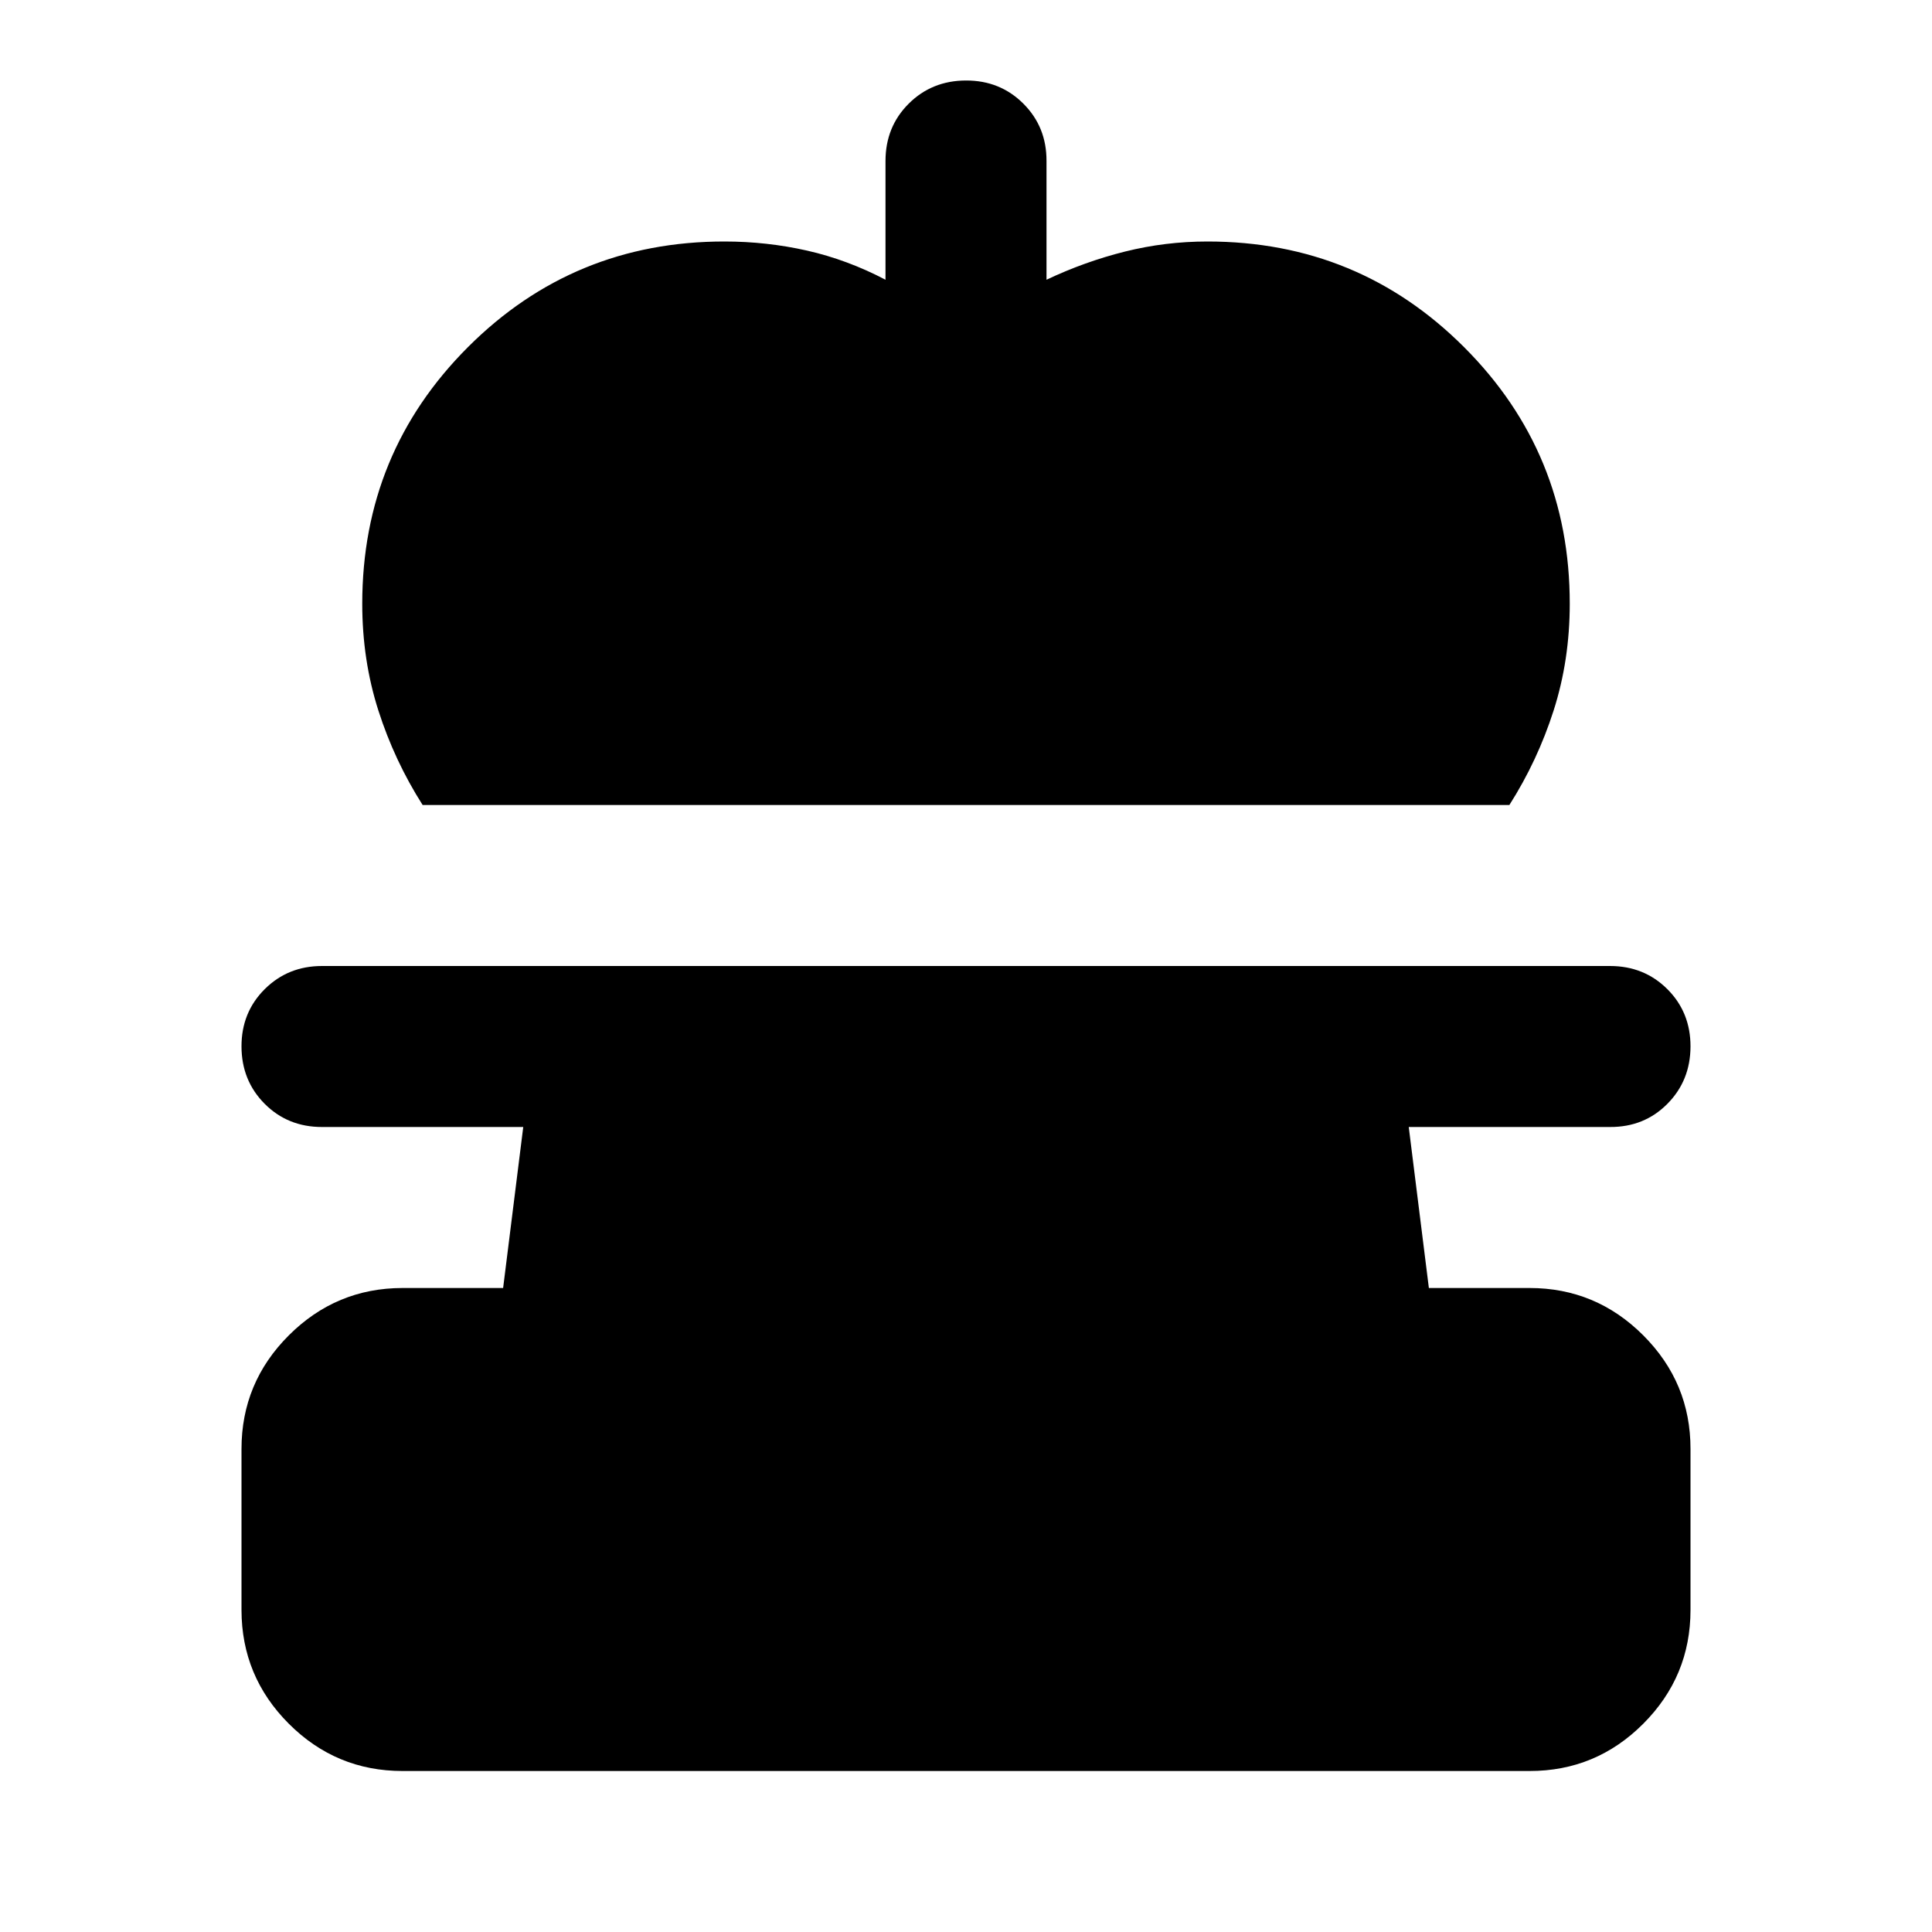 <svg xmlns="http://www.w3.org/2000/svg" viewBox="0 0 24 24" width="24" height="24"><path fill="currentColor" d="M5.25 10q-.35-.55-.55-1.175T4.5 7.5q0-1.875 1.313-3.188T9 3q.525 0 1.025.113t.975.362V2q0-.425.288-.712T12 1t.713.288T13 2v1.475q.475-.225.975-.35T15 3q1.875 0 3.188 1.313T19.5 7.5q0 .7-.2 1.325T18.75 10zM5 22q-.825 0-1.412-.587T3 20v-2q0-.825.588-1.412T5 16h1.25l.25-2H4q-.425 0-.712-.288T3 13t.288-.712T4 12h16q.425 0 .713.288T21 13t-.288.713T20 14h-2.5l.25 2H19q.825 0 1.413.588T21 18v2q0 .825-.587 1.413T19 22z"/></svg>